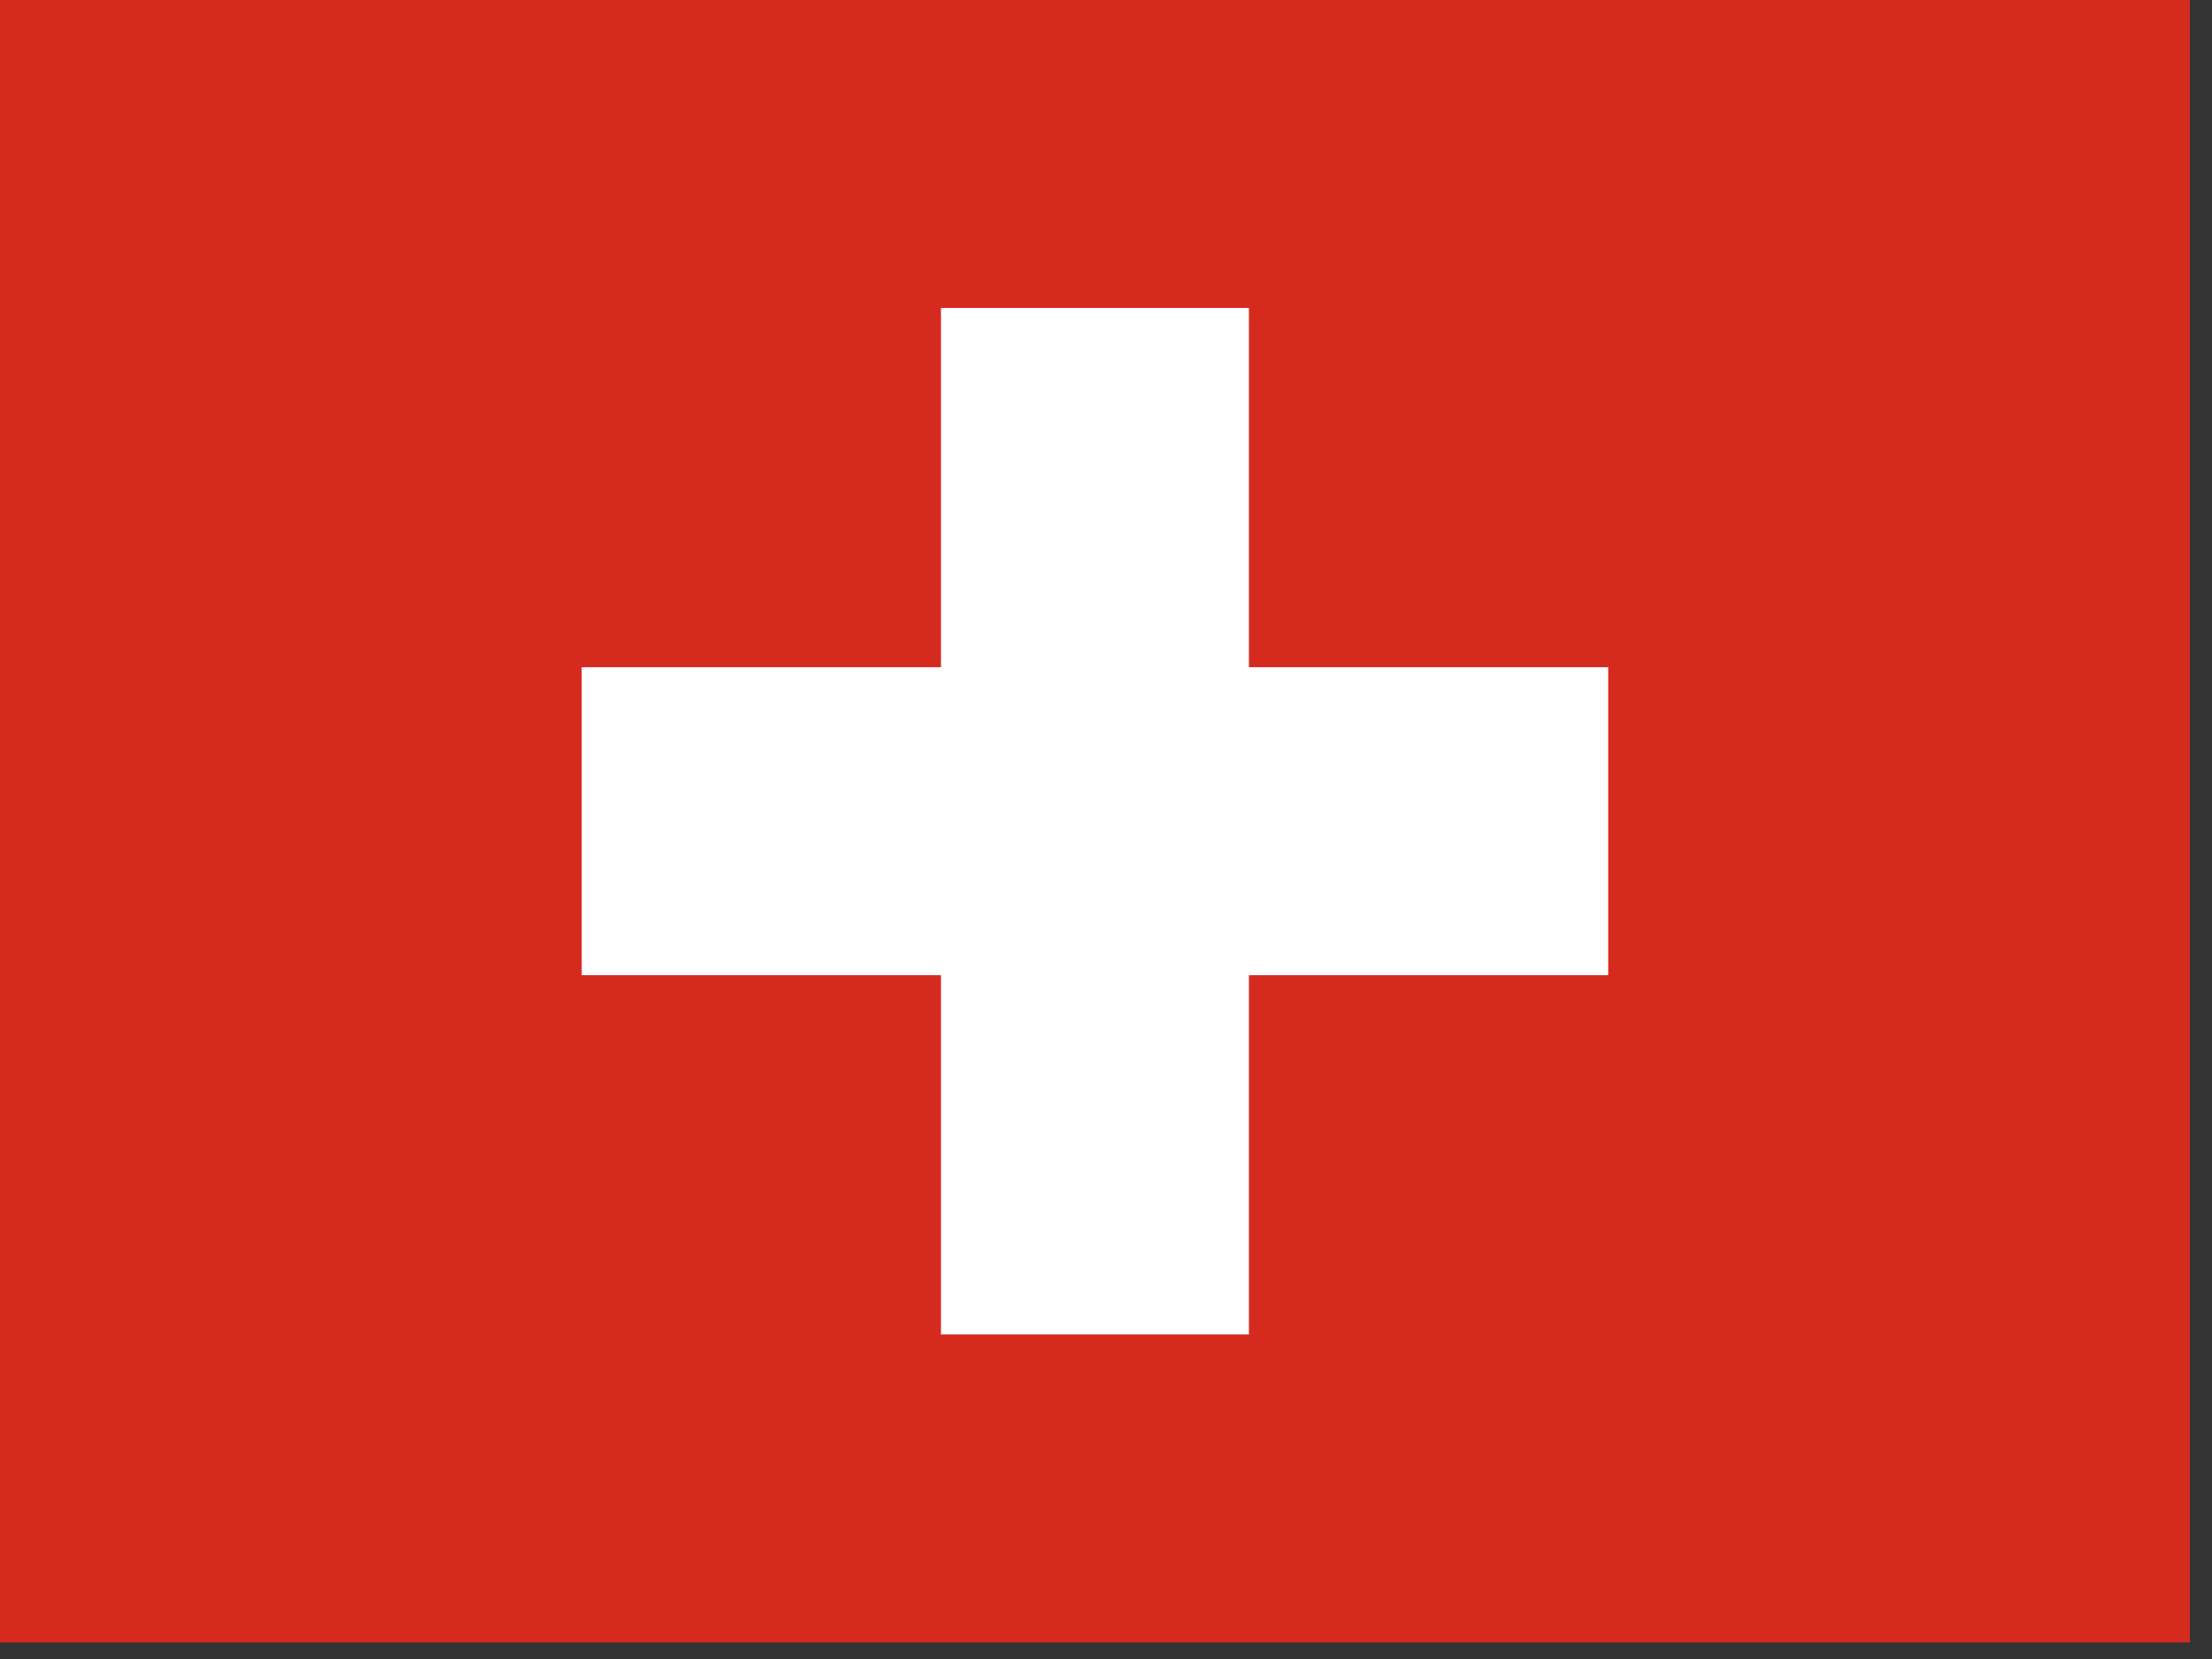 <?xml version="1.0" encoding="UTF-8" standalone="no"?>
<svg
   xmlns:dc="http://purl.org/dc/elements/1.1/"
   xmlns:cc="http://creativecommons.org/ns#"
   xmlns:rdf="http://www.w3.org/1999/02/22-rdf-syntax-ns#"
   xmlns:svg="http://www.w3.org/2000/svg"
   xmlns="http://www.w3.org/2000/svg"
   xmlns:sodipodi="http://sodipodi.sourceforge.net/DTD/sodipodi-0.dtd"
   xmlns:inkscape="http://www.inkscape.org/namespaces/inkscape"
   height="16"
   width="21.333"
   viewBox="0 0 21.333 16"
   version="1.1"
   id="svg12"
   sodipodi:docname="ch.svg"
   inkscape:version="0.92.1 r">
  <rect x="0" y="0" width="21.333" height="16" fill="#333333" stroke="none"/>
  <defs
     id="defs16" />
  <sodipodi:namedview
     pagecolor="#ffffff"
     bordercolor="#666666"
     borderopacity="1"
     objecttolerance="10"
     gridtolerance="10"
     guidetolerance="10"
     inkscape:pageopacity="0"
     inkscape:pageshadow="2"
     inkscape:window-width="1920"
     inkscape:window-height="1024"
     id="namedview14"
     showgrid="false"
     fit-margin-top="0"
     fit-margin-left="0"
     fit-margin-right="0"
     fit-margin-bottom="0"
     inkscape:zoom="0.49166667"
     inkscape:cx="320"
     inkscape:cy="240"
     inkscape:window-x="0"
     inkscape:window-y="0"
     inkscape:window-maximized="1"
     inkscape:current-layer="svg12" />
  <g
     id="g10"
     transform="scale(0.033)"
     style="fill-rule:evenodd;stroke-width:1pt">
    <path
       d="M 0,0 H 640 V 480 H 0 Z"
       id="path2"
       inkscape:connector-curvature="0"
       style="fill:#d52b1e" />
    <g
       id="g8"
       style="fill:#ffffff">
      <path
         d="m 170,194.997 h 299.996 v 89.997 H 170 Z"
         id="path4"
         inkscape:connector-curvature="0" />
      <path
         d="m 275,89.997 h 89.996 V 389.993 H 275 Z"
         id="path6"
         inkscape:connector-curvature="0" />
    </g>
  </g>
</svg>

